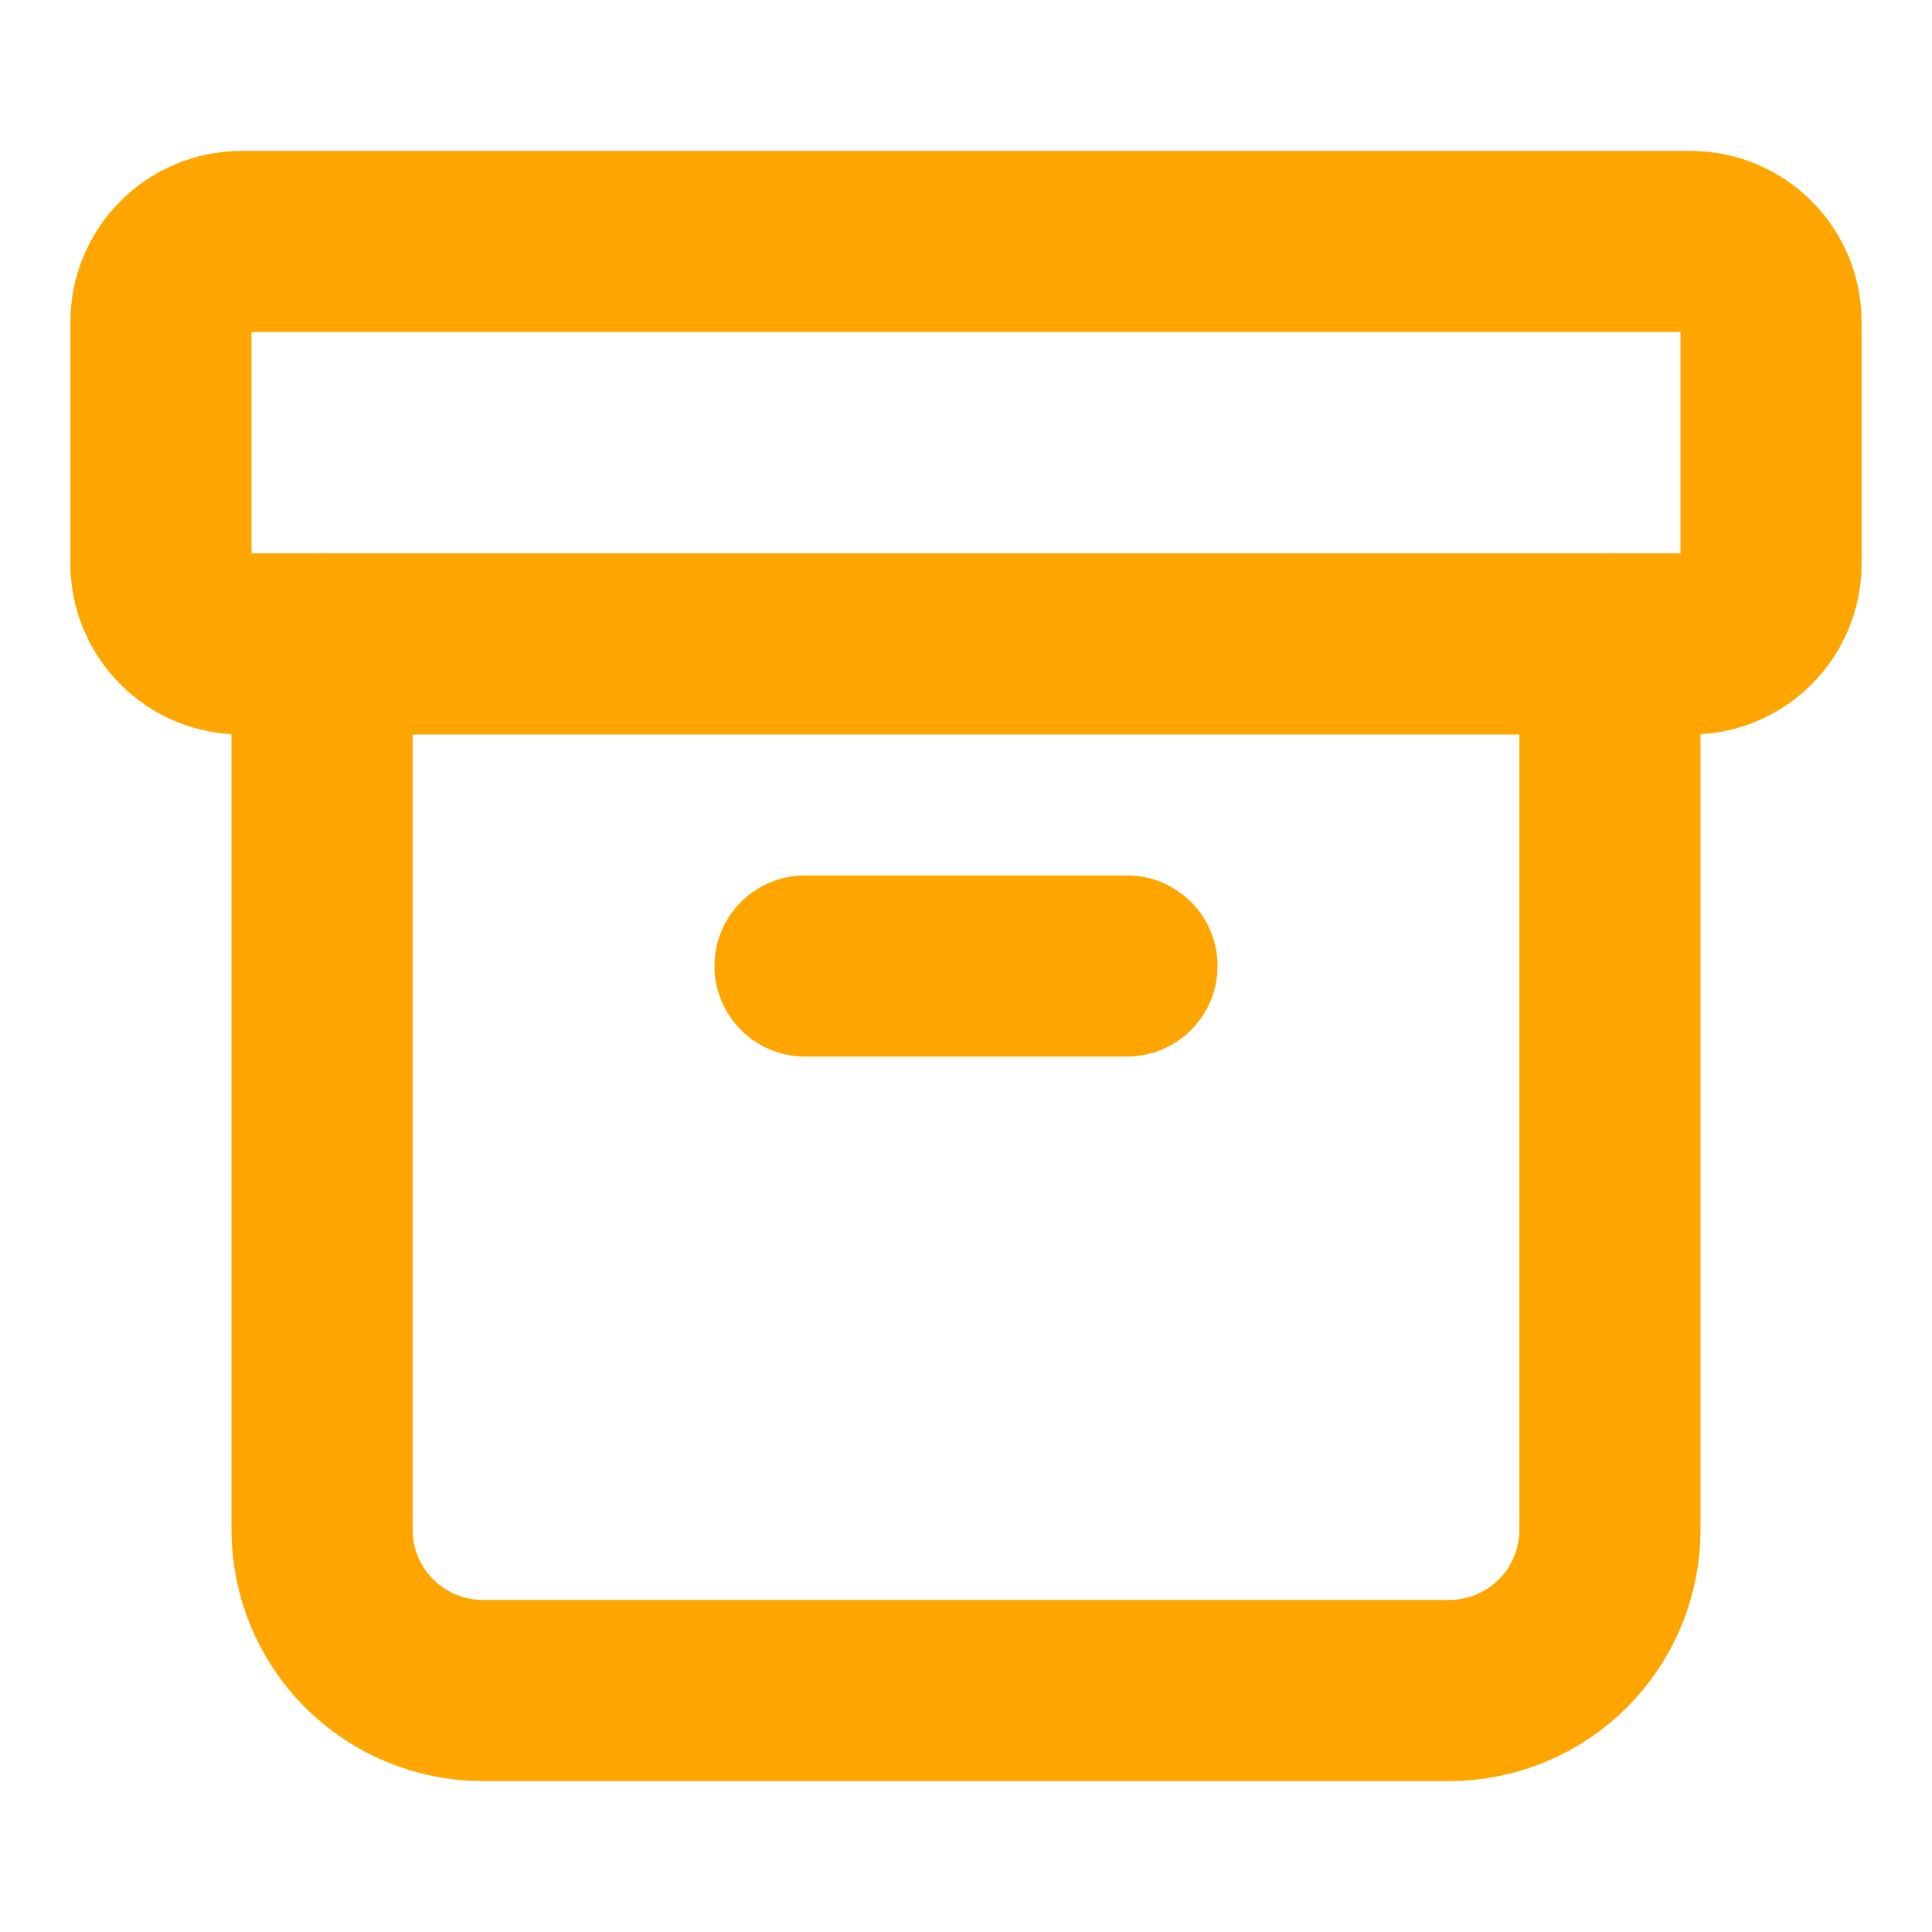 <svg width="16" height="16" viewBox="0 0 16 16" fill="none" xmlns="http://www.w3.org/2000/svg">
<path d="M14 2H2C1.632 2 1.333 2.298 1.333 2.667V4.667C1.333 5.035 1.632 5.333 2 5.333H14C14.368 5.333 14.667 5.035 14.667 4.667V2.667C14.667 2.298 14.368 2 14 2Z" stroke="#FEA500" stroke-width="1.5" stroke-linecap="round" stroke-linejoin="round"/>
<path d="M2.667 5.333V12.667C2.667 13.021 2.807 13.36 3.057 13.61C3.307 13.86 3.646 14 4 14H12C12.354 14 12.693 13.86 12.943 13.61C13.193 13.36 13.333 13.021 13.333 12.667V5.333" stroke="#FEA500" stroke-width="1.5" stroke-linecap="round" stroke-linejoin="round"/>
<path d="M6.667 8H9.333" stroke="#FEA500" stroke-width="1.5" stroke-linecap="round" stroke-linejoin="round"/>
</svg>
